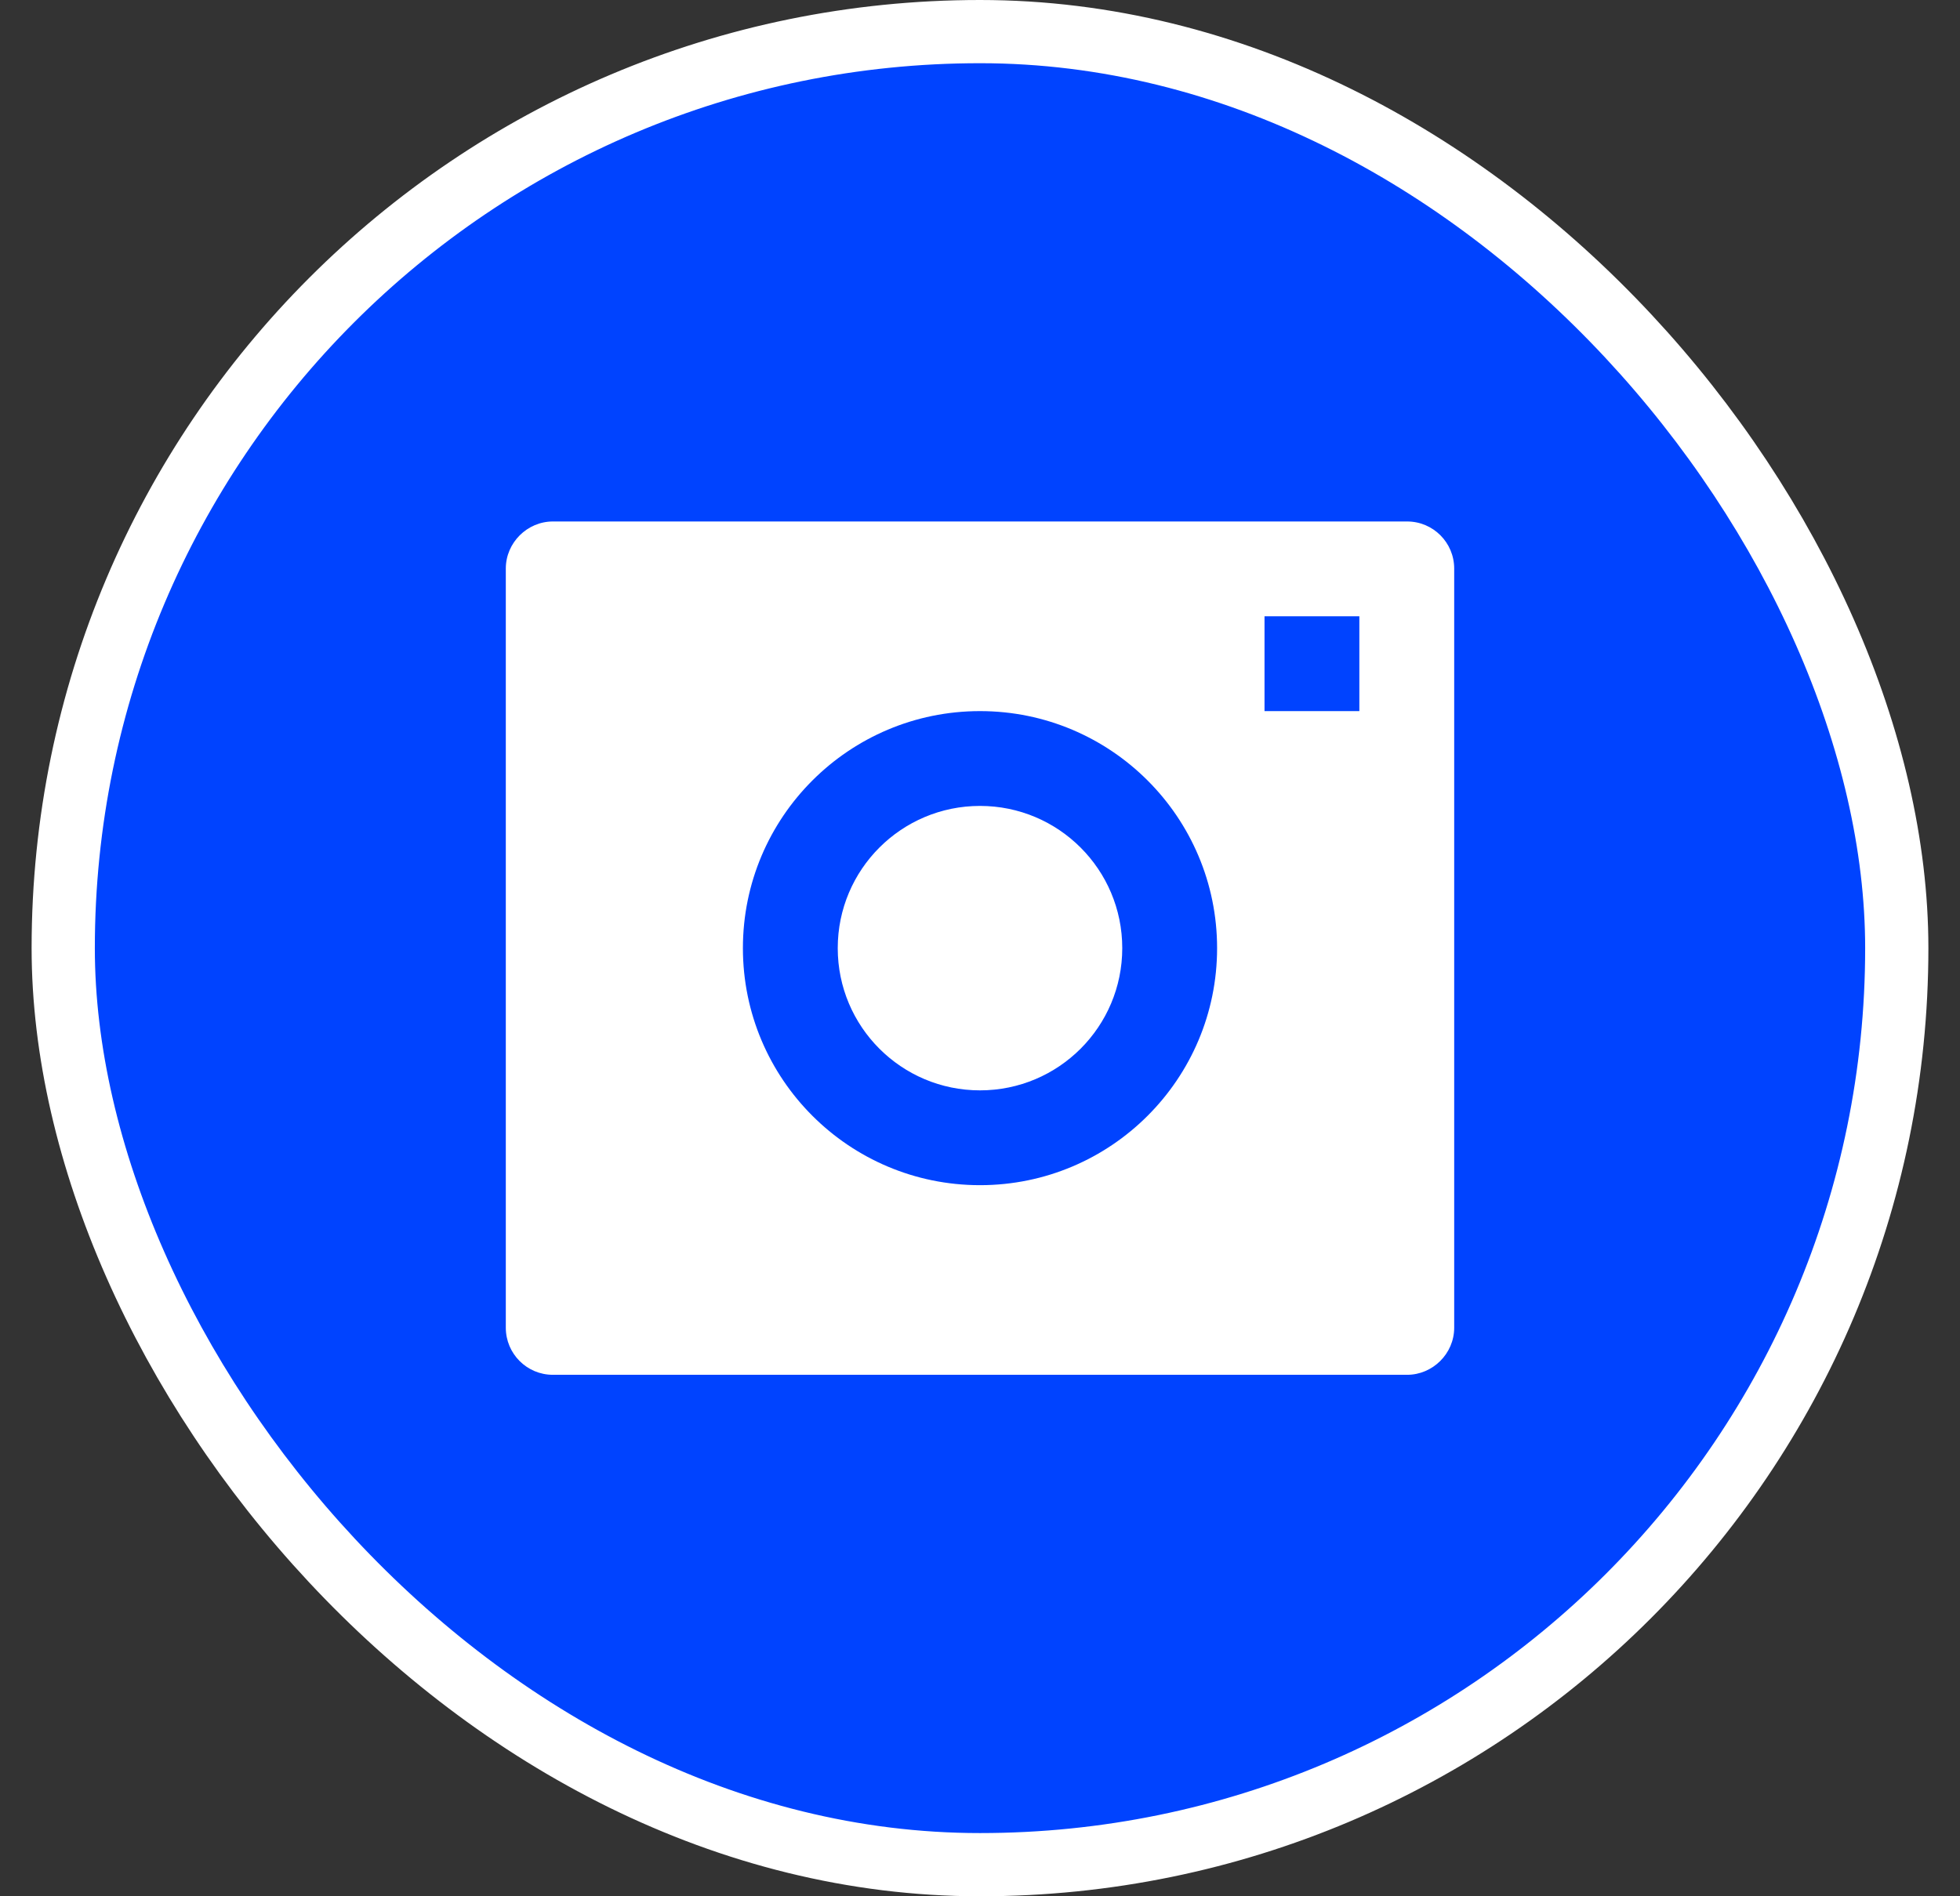 <svg width="31" height="30" viewBox="0 0 31 30" fill="none" xmlns="http://www.w3.org/2000/svg">
<rect x="0" y="0" width="31" height="30" fill="#333333" stroke="none"/>
<rect x="1" y="0.5" width="29" height="29" rx="14.5" fill="#0043FF"/>
<rect x="1" y="0.5" width="29" height="29" rx="14.5" stroke="white"/>
<path d="M8 8.995C8 8.584 8.341 8.25 8.744 8.25H22.256C22.667 8.25 23 8.584 23 8.995V21.005C23 21.416 22.659 21.75 22.256 21.75H8.744C8.333 21.75 8 21.416 8 21.005V8.995ZM15.5 17.25C14.257 17.25 13.25 16.243 13.25 15C13.25 13.757 14.257 12.75 15.5 12.75C16.743 12.75 17.75 13.757 17.75 15C17.75 16.243 16.743 17.25 15.5 17.25ZM15.5 18.75C17.571 18.75 19.25 17.071 19.25 15C19.25 12.929 17.571 11.25 15.5 11.25C13.429 11.25 11.75 12.929 11.75 15C11.75 17.071 13.429 18.75 15.5 18.75ZM20 9.75V11.25H21.5V9.75H20Z" fill="white"/>
</svg>
